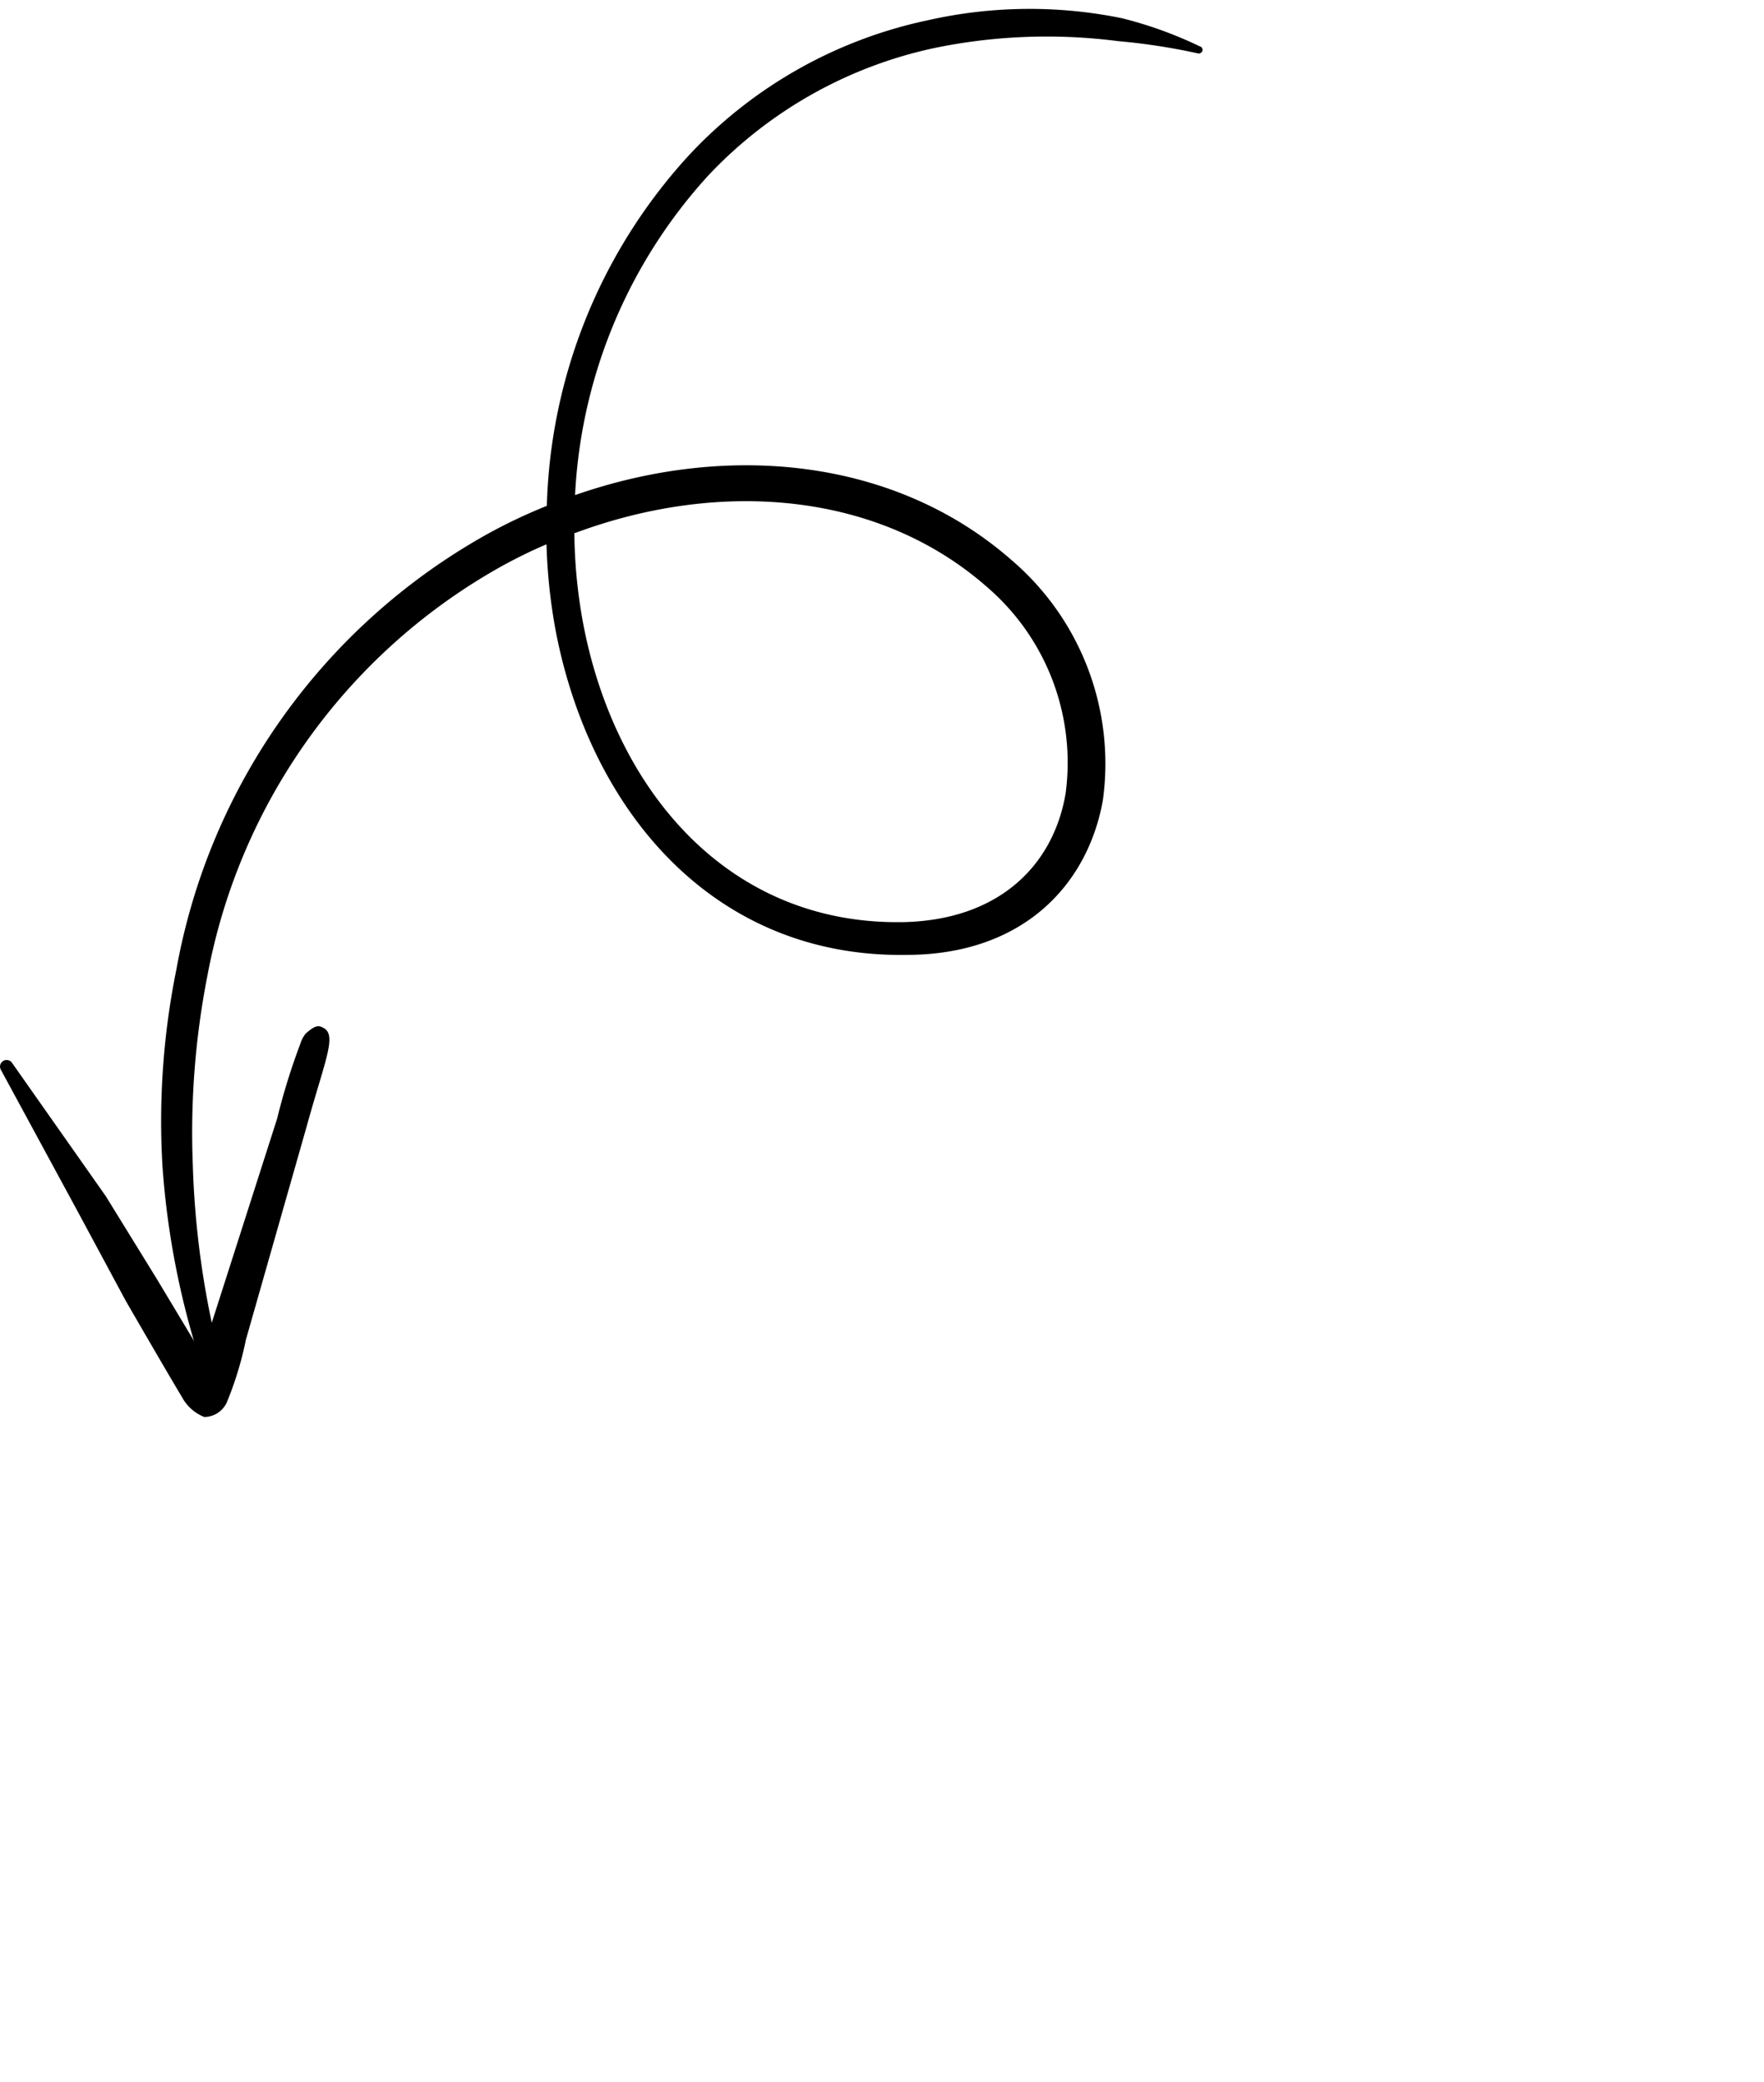 <svg xmlns="http://www.w3.org/2000/svg" xmlns:xlink="http://www.w3.org/1999/xlink" width="100px" height="118px" viewBox="0 0 100 117" version="1.1"><defs><style>.cls-1{fill-rule:evenodd;}</style></defs><title>IMGRecurso 1cat</title><g id="Capa_2" data-name="Capa 2"><g id="Capa_1-2" data-name="Capa 1"><path class="cls-1" d="M31,28.17a30.3,30.3,0,0,0-3.41,1.62A35.44,35.44,0,0,0,10,54.44a43.29,43.29,0,0,0-.79,11.15,46.59,46.59,0,0,0,2.1,10.94.58.58,0,0,0,.71.4.57.57,0,0,0,.39-.71,50.31,50.31,0,0,1-1.48-10.71,46.17,46.17,0,0,1,.83-10.72A33.63,33.63,0,0,1,28.53,31.54c.81-.44,1.62-.84,2.45-1.19a31.74,31.74,0,0,0,.54,5c2,10.21,9,18.43,19.85,18.27,6.65,0,10.3-4,11.15-8.76a15.17,15.17,0,0,0-5.18-13.62c-6.5-5.7-15.93-6.75-24.74-3.68a29,29,0,0,1,7.54-18.1A24.69,24.69,0,0,1,52.93,2.23a31.5,31.5,0,0,1,10.44-.4,35.42,35.42,0,0,1,4.51.69.22.22,0,0,0,.28-.13A.21.21,0,0,0,68,2.12,22.92,22.92,0,0,0,63.59.53a26.19,26.19,0,0,0-11,.12A25.78,25.78,0,0,0,39,8.36a30.63,30.63,0,0,0-8,19.81m1.56,1.54A29.28,29.28,0,0,0,33.09,35c1.84,9.38,8.27,17,18.24,16.76,5.47-.17,8.42-3.36,9.08-7.3A13.12,13.12,0,0,0,56,32.81c-6.11-5.41-15.09-6.19-23.4-3.1"/><path class="cls-1" d="M11.66,76.61c-1-1.69-2.54-4.23-2.7-4.51L6,67.3.69,59.75a.37.37,0,1,0-.63.4l4.37,8.06,2.69,5c.19.33,2.31,4,3.2,5.48a2.47,2.47,0,0,0,1.26,1.12A1.42,1.42,0,0,0,12.85,79a19.43,19.43,0,0,0,1.09-3.57l3.42-12c1.14-4.13,1.83-5.39.83-5.74-.2-.08-.42,0-.85.38a1.58,1.58,0,0,0-.3.55,36.78,36.78,0,0,0-1.33,4.28L11.89,74.83c0,.11-.09,1-.23,1.78"/></g></g></svg>